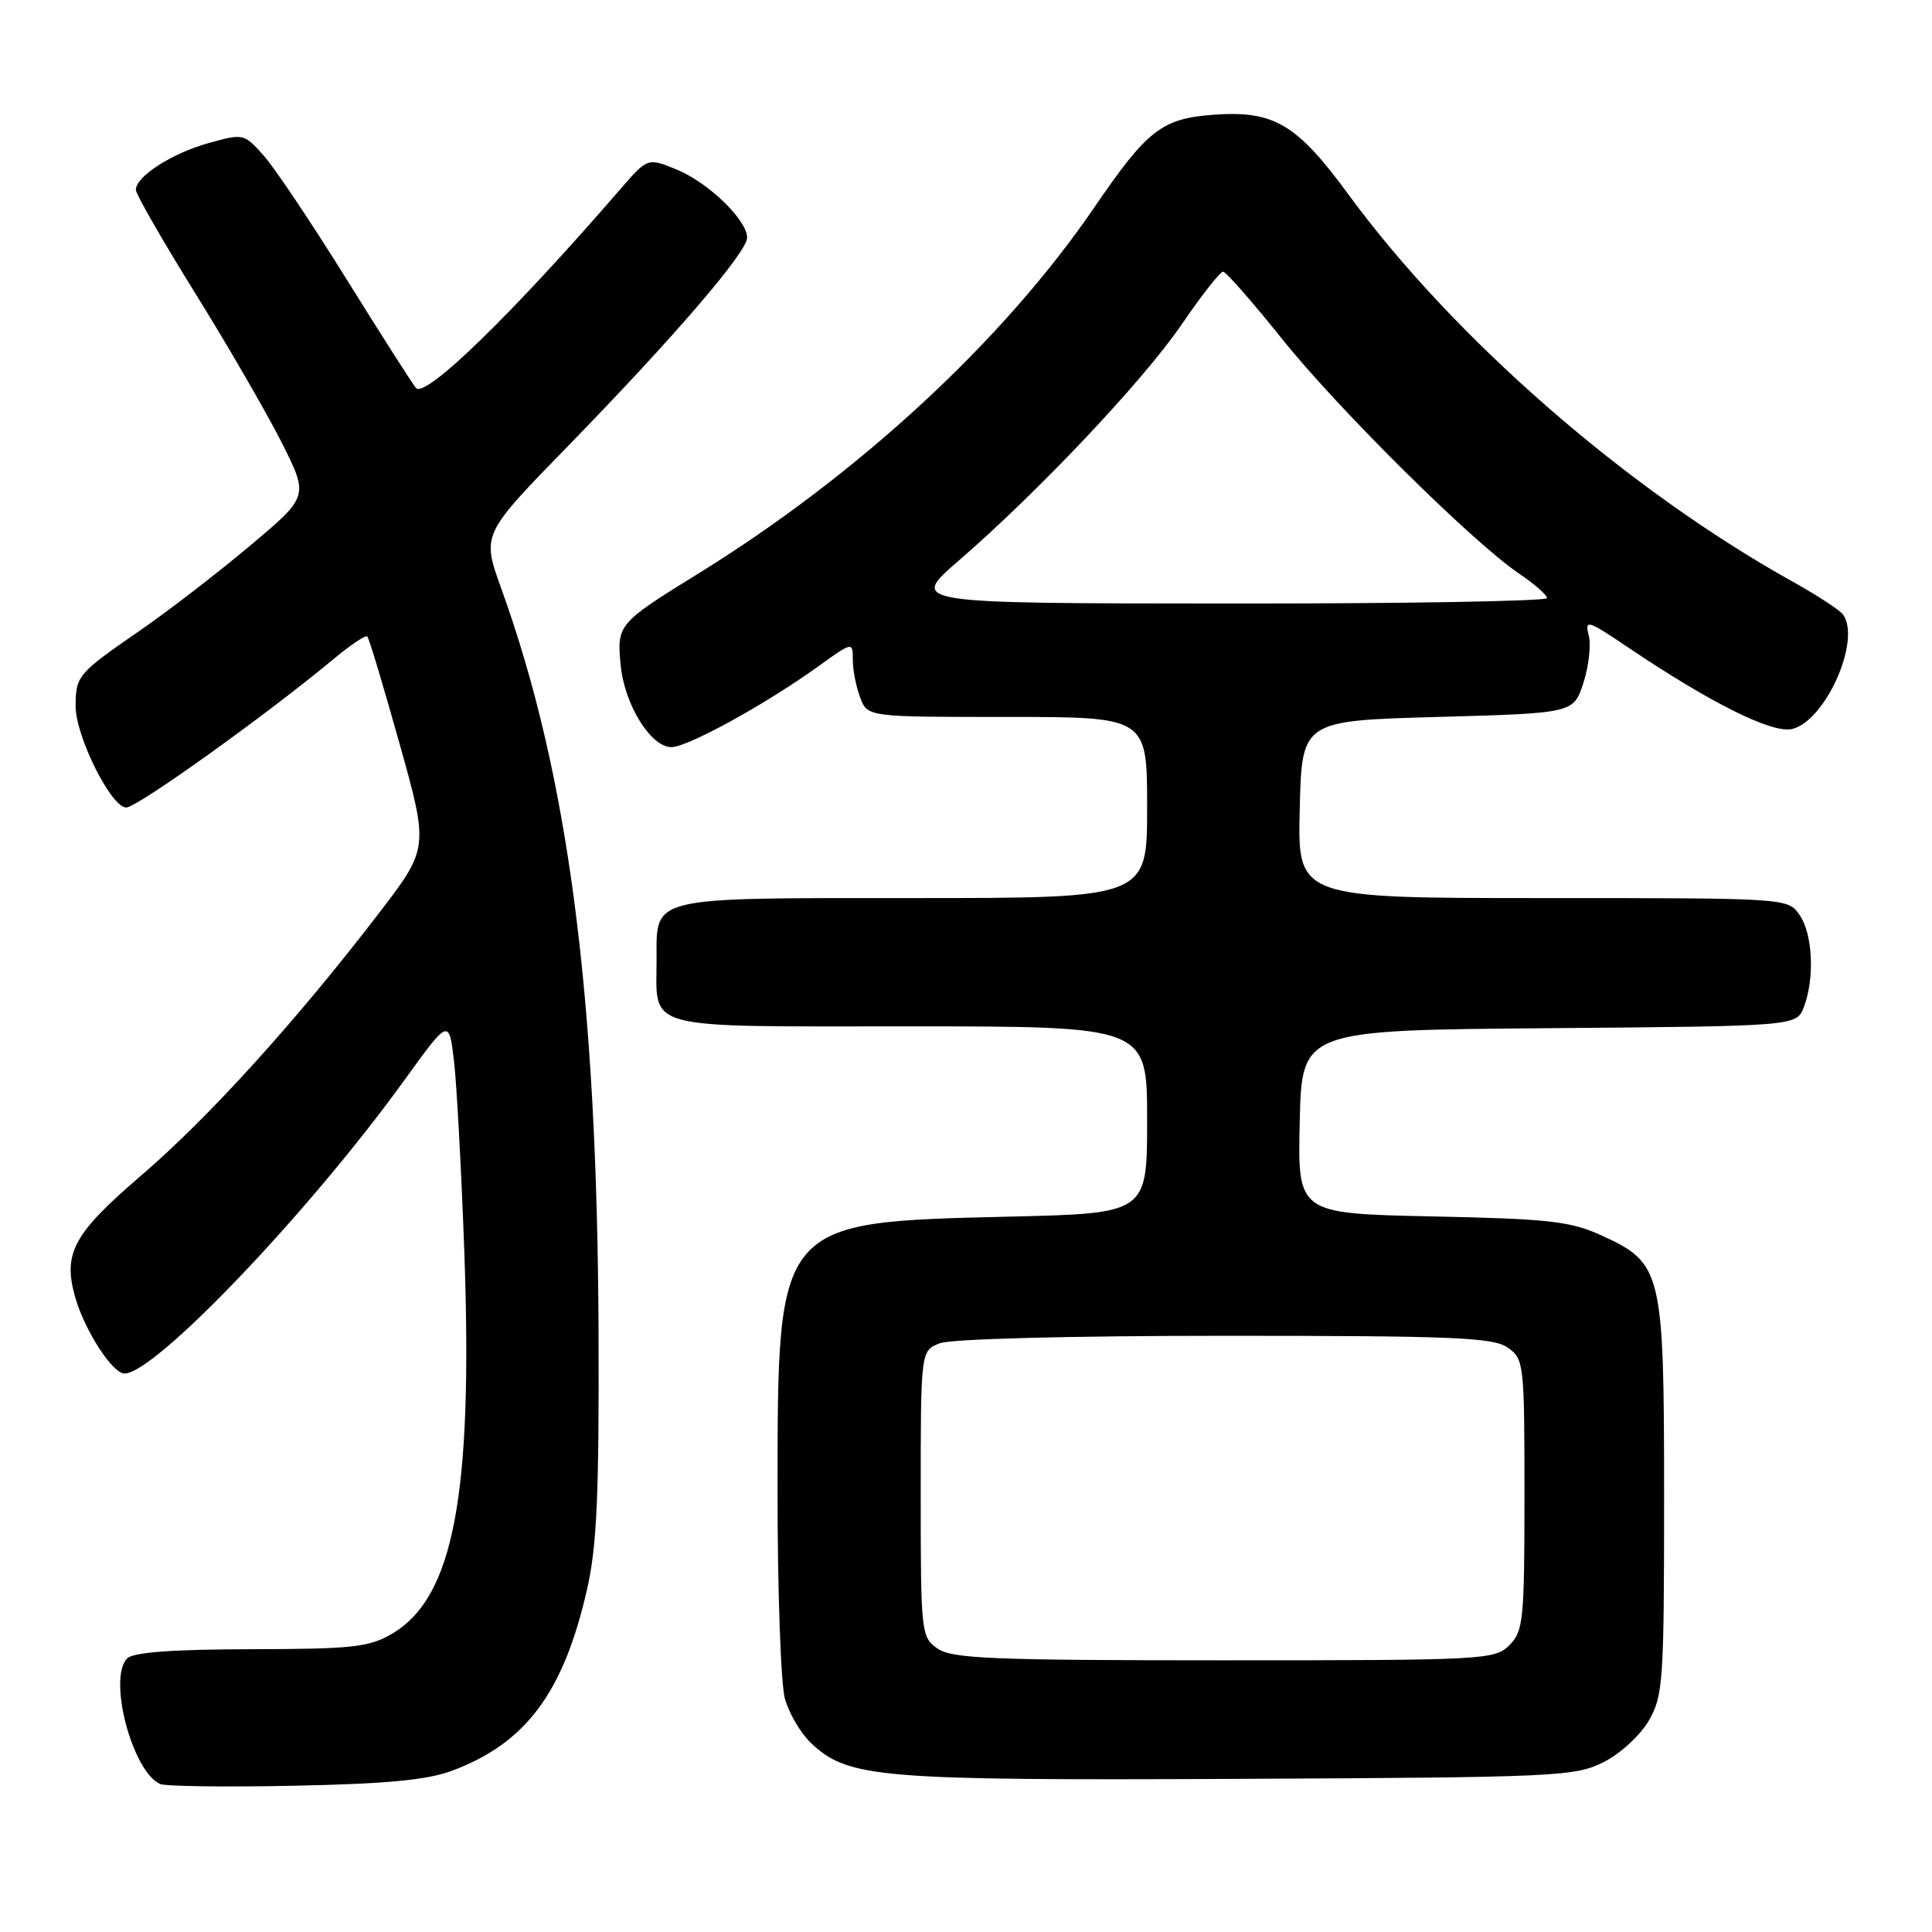<?xml version="1.0" encoding="UTF-8" standalone="no"?>
<!DOCTYPE svg PUBLIC "-//W3C//DTD SVG 1.1//EN" "http://www.w3.org/Graphics/SVG/1.1/DTD/svg11.dtd" >
<svg xmlns="http://www.w3.org/2000/svg" xmlns:xlink="http://www.w3.org/1999/xlink" version="1.1" viewBox="0 0 256 256">
 <g >
 <path fill="currentColor"
d=" M 59.93 234.62 C 69.70 230.96 74.67 224.27 77.78 210.63 C 79.09 204.92 79.39 198.12 79.31 176.50 C 79.13 131.86 75.31 102.60 66.41 77.95 C 63.84 70.82 63.84 70.82 75.21 59.16 C 89.27 44.72 99.00 33.41 99.00 31.49 C 99.00 29.16 93.83 24.16 89.65 22.46 C 85.81 20.89 85.81 20.89 82.15 25.12 C 67.86 41.64 56.36 52.82 55.12 51.41 C 54.68 50.91 50.54 44.42 45.92 37.00 C 41.30 29.57 36.35 22.18 34.91 20.58 C 32.34 17.69 32.24 17.67 27.60 18.97 C 22.74 20.33 18.00 23.39 18.00 25.16 C 18.00 25.72 21.54 31.88 25.86 38.84 C 30.19 45.80 35.34 54.71 37.32 58.63 C 40.91 65.77 40.91 65.77 33.20 72.25 C 28.97 75.82 22.35 80.92 18.50 83.58 C 10.30 89.24 10.04 89.55 10.02 93.55 C 10.00 97.53 14.72 107.00 16.73 107.00 C 18.18 107.00 35.52 94.57 44.33 87.22 C 46.50 85.41 48.45 84.12 48.67 84.34 C 48.90 84.56 50.82 90.97 52.95 98.57 C 56.82 112.40 56.82 112.40 50.08 121.17 C 39.18 135.37 27.63 148.11 18.64 155.82 C 9.69 163.50 8.30 166.09 9.98 171.94 C 11.25 176.35 14.91 182.00 16.50 182.00 C 20.55 182.00 40.97 160.60 53.58 143.13 C 59.50 134.94 59.50 134.94 60.17 140.72 C 60.53 143.90 61.14 155.28 61.53 166.00 C 62.67 198.16 60.10 211.68 51.96 216.47 C 48.90 218.27 46.74 218.50 33.27 218.53 C 22.90 218.55 17.67 218.93 16.86 219.74 C 14.26 222.34 17.51 234.73 21.22 236.39 C 21.93 236.70 29.93 236.81 39.00 236.62 C 51.28 236.37 56.63 235.86 59.93 234.62 Z  M 212.47 233.50 C 214.68 232.39 217.35 229.94 218.47 228.00 C 220.37 224.73 220.50 222.80 220.50 198.50 C 220.50 168.35 220.27 167.38 212.18 163.69 C 208.09 161.82 205.27 161.50 189.72 161.18 C 171.94 160.80 171.94 160.80 172.22 148.65 C 172.50 136.50 172.50 136.50 205.28 136.24 C 238.06 135.97 238.06 135.97 239.03 133.42 C 240.48 129.60 240.20 123.73 238.44 121.22 C 236.89 119.00 236.84 119.00 204.41 119.00 C 171.94 119.00 171.94 119.00 172.22 107.25 C 172.50 95.50 172.50 95.50 190.50 95.00 C 208.49 94.50 208.49 94.50 209.80 90.52 C 210.51 88.33 210.84 85.49 210.52 84.21 C 209.97 82.04 210.34 82.15 215.72 85.78 C 226.72 93.19 234.88 97.25 237.49 96.59 C 241.90 95.49 246.62 84.87 244.23 81.45 C 243.83 80.87 240.80 78.89 237.50 77.05 C 215.60 64.85 192.70 44.88 178.69 25.79 C 171.83 16.42 168.81 14.63 160.85 15.20 C 153.95 15.70 152.03 17.19 144.99 27.50 C 132.92 45.16 113.74 62.89 92.50 76.02 C 81.89 82.57 81.72 82.77 82.24 88.12 C 82.74 93.37 86.23 99.00 88.97 99.00 C 91.10 99.00 101.35 93.37 108.25 88.42 C 113.00 85.00 113.00 85.00 113.00 87.44 C 113.00 88.77 113.44 91.02 113.98 92.43 C 114.95 95.00 114.95 95.00 133.48 95.00 C 152.00 95.00 152.00 95.00 152.00 107.00 C 152.00 119.00 152.00 119.00 121.07 119.00 C 85.74 119.00 87.00 118.70 87.00 127.14 C 87.00 136.61 84.71 136.00 120.54 136.00 C 152.00 136.00 152.00 136.00 152.00 148.39 C 152.00 160.78 152.00 160.78 133.75 161.21 C 102.83 161.95 103.05 161.69 103.03 197.50 C 103.02 210.70 103.46 223.11 104.00 225.07 C 104.55 227.04 106.11 229.69 107.47 230.97 C 112.40 235.60 116.28 235.93 164.00 235.71 C 206.28 235.51 208.70 235.40 212.47 233.50 Z  M 124.22 218.44 C 122.06 216.93 122.00 216.39 122.00 197.92 C 122.00 178.95 122.00 178.95 124.57 177.98 C 126.06 177.41 141.88 177.00 162.34 177.00 C 192.59 177.00 197.87 177.22 199.78 178.56 C 201.93 180.07 202.00 180.65 202.00 198.06 C 202.00 214.67 201.85 216.15 200.00 218.00 C 198.07 219.93 196.67 220.00 162.22 220.00 C 131.46 220.00 126.13 219.78 124.22 218.44 Z  M 127.00 74.32 C 137.66 65.09 151.47 50.46 156.58 42.99 C 159.20 39.15 161.67 36.00 162.06 36.00 C 162.44 36.00 165.90 39.94 169.75 44.75 C 177.21 54.10 195.15 71.87 201.28 76.00 C 203.32 77.38 204.99 78.84 204.99 79.25 C 205.00 79.66 185.99 79.99 162.75 79.97 C 120.50 79.95 120.50 79.95 127.00 74.32 Z "/>
</g>
</svg>